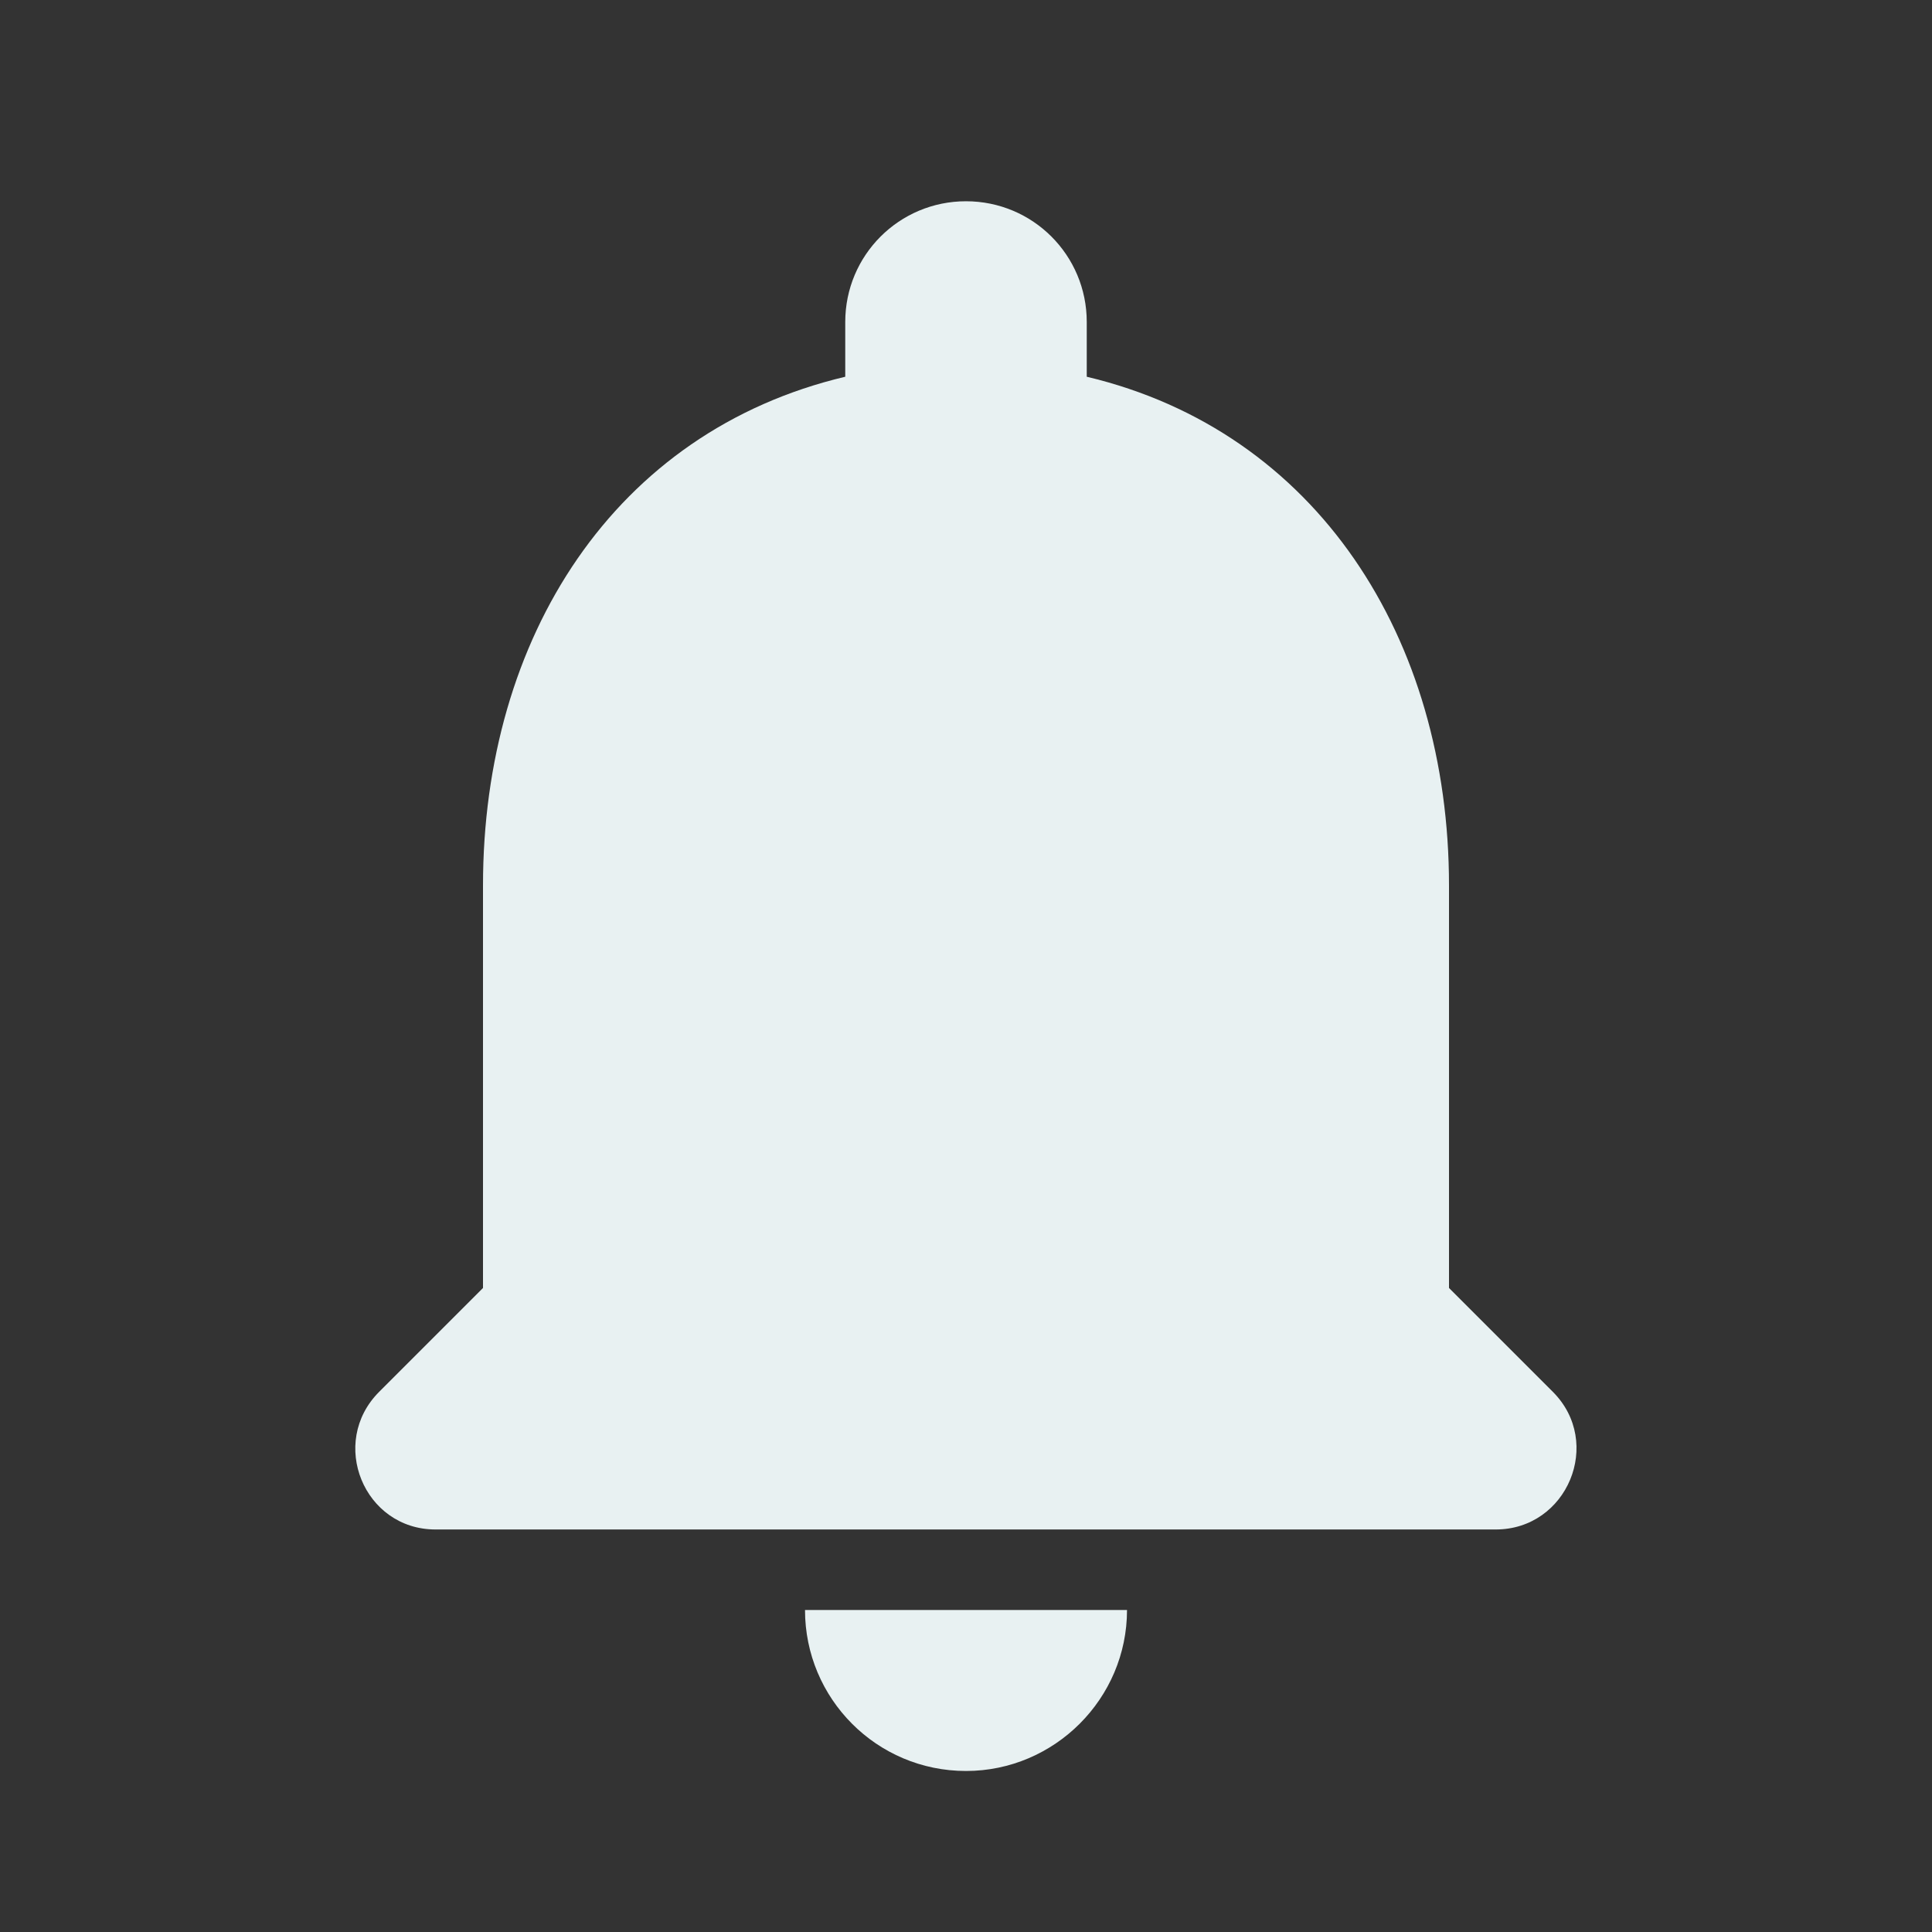 <svg width="64" height="64" viewBox="0 0 64 64" fill="none" xmlns="http://www.w3.org/2000/svg">
<rect x="0" y="0" width="64" height="64" fill="#333333" stroke="none"/>
<g clip-path="url(#clip0_140_71)">
<path d="M32 58.666C34.934 58.666 37.334 56.267 37.334 53.333H26.667C26.667 56.267 29.04 58.666 32 58.666ZM48 42.666V29.333C48 21.146 43.627 14.293 36 12.48V10.666C36 8.453 34.214 6.667 32 6.667C29.787 6.667 28 8.453 28 10.666V12.48C20.347 14.293 16 21.12 16 29.333V42.666L12.56 46.106C10.88 47.786 12.053 50.666 14.427 50.666H49.547C51.92 50.666 53.12 47.786 51.44 46.106L48 42.666Z" fill="#E8F1F2"/>
</g>
<defs>
<clipPath id="clip0_140_71">
<rect width="64" height="64" fill="white"/>
</clipPath>
</defs>
</svg>
